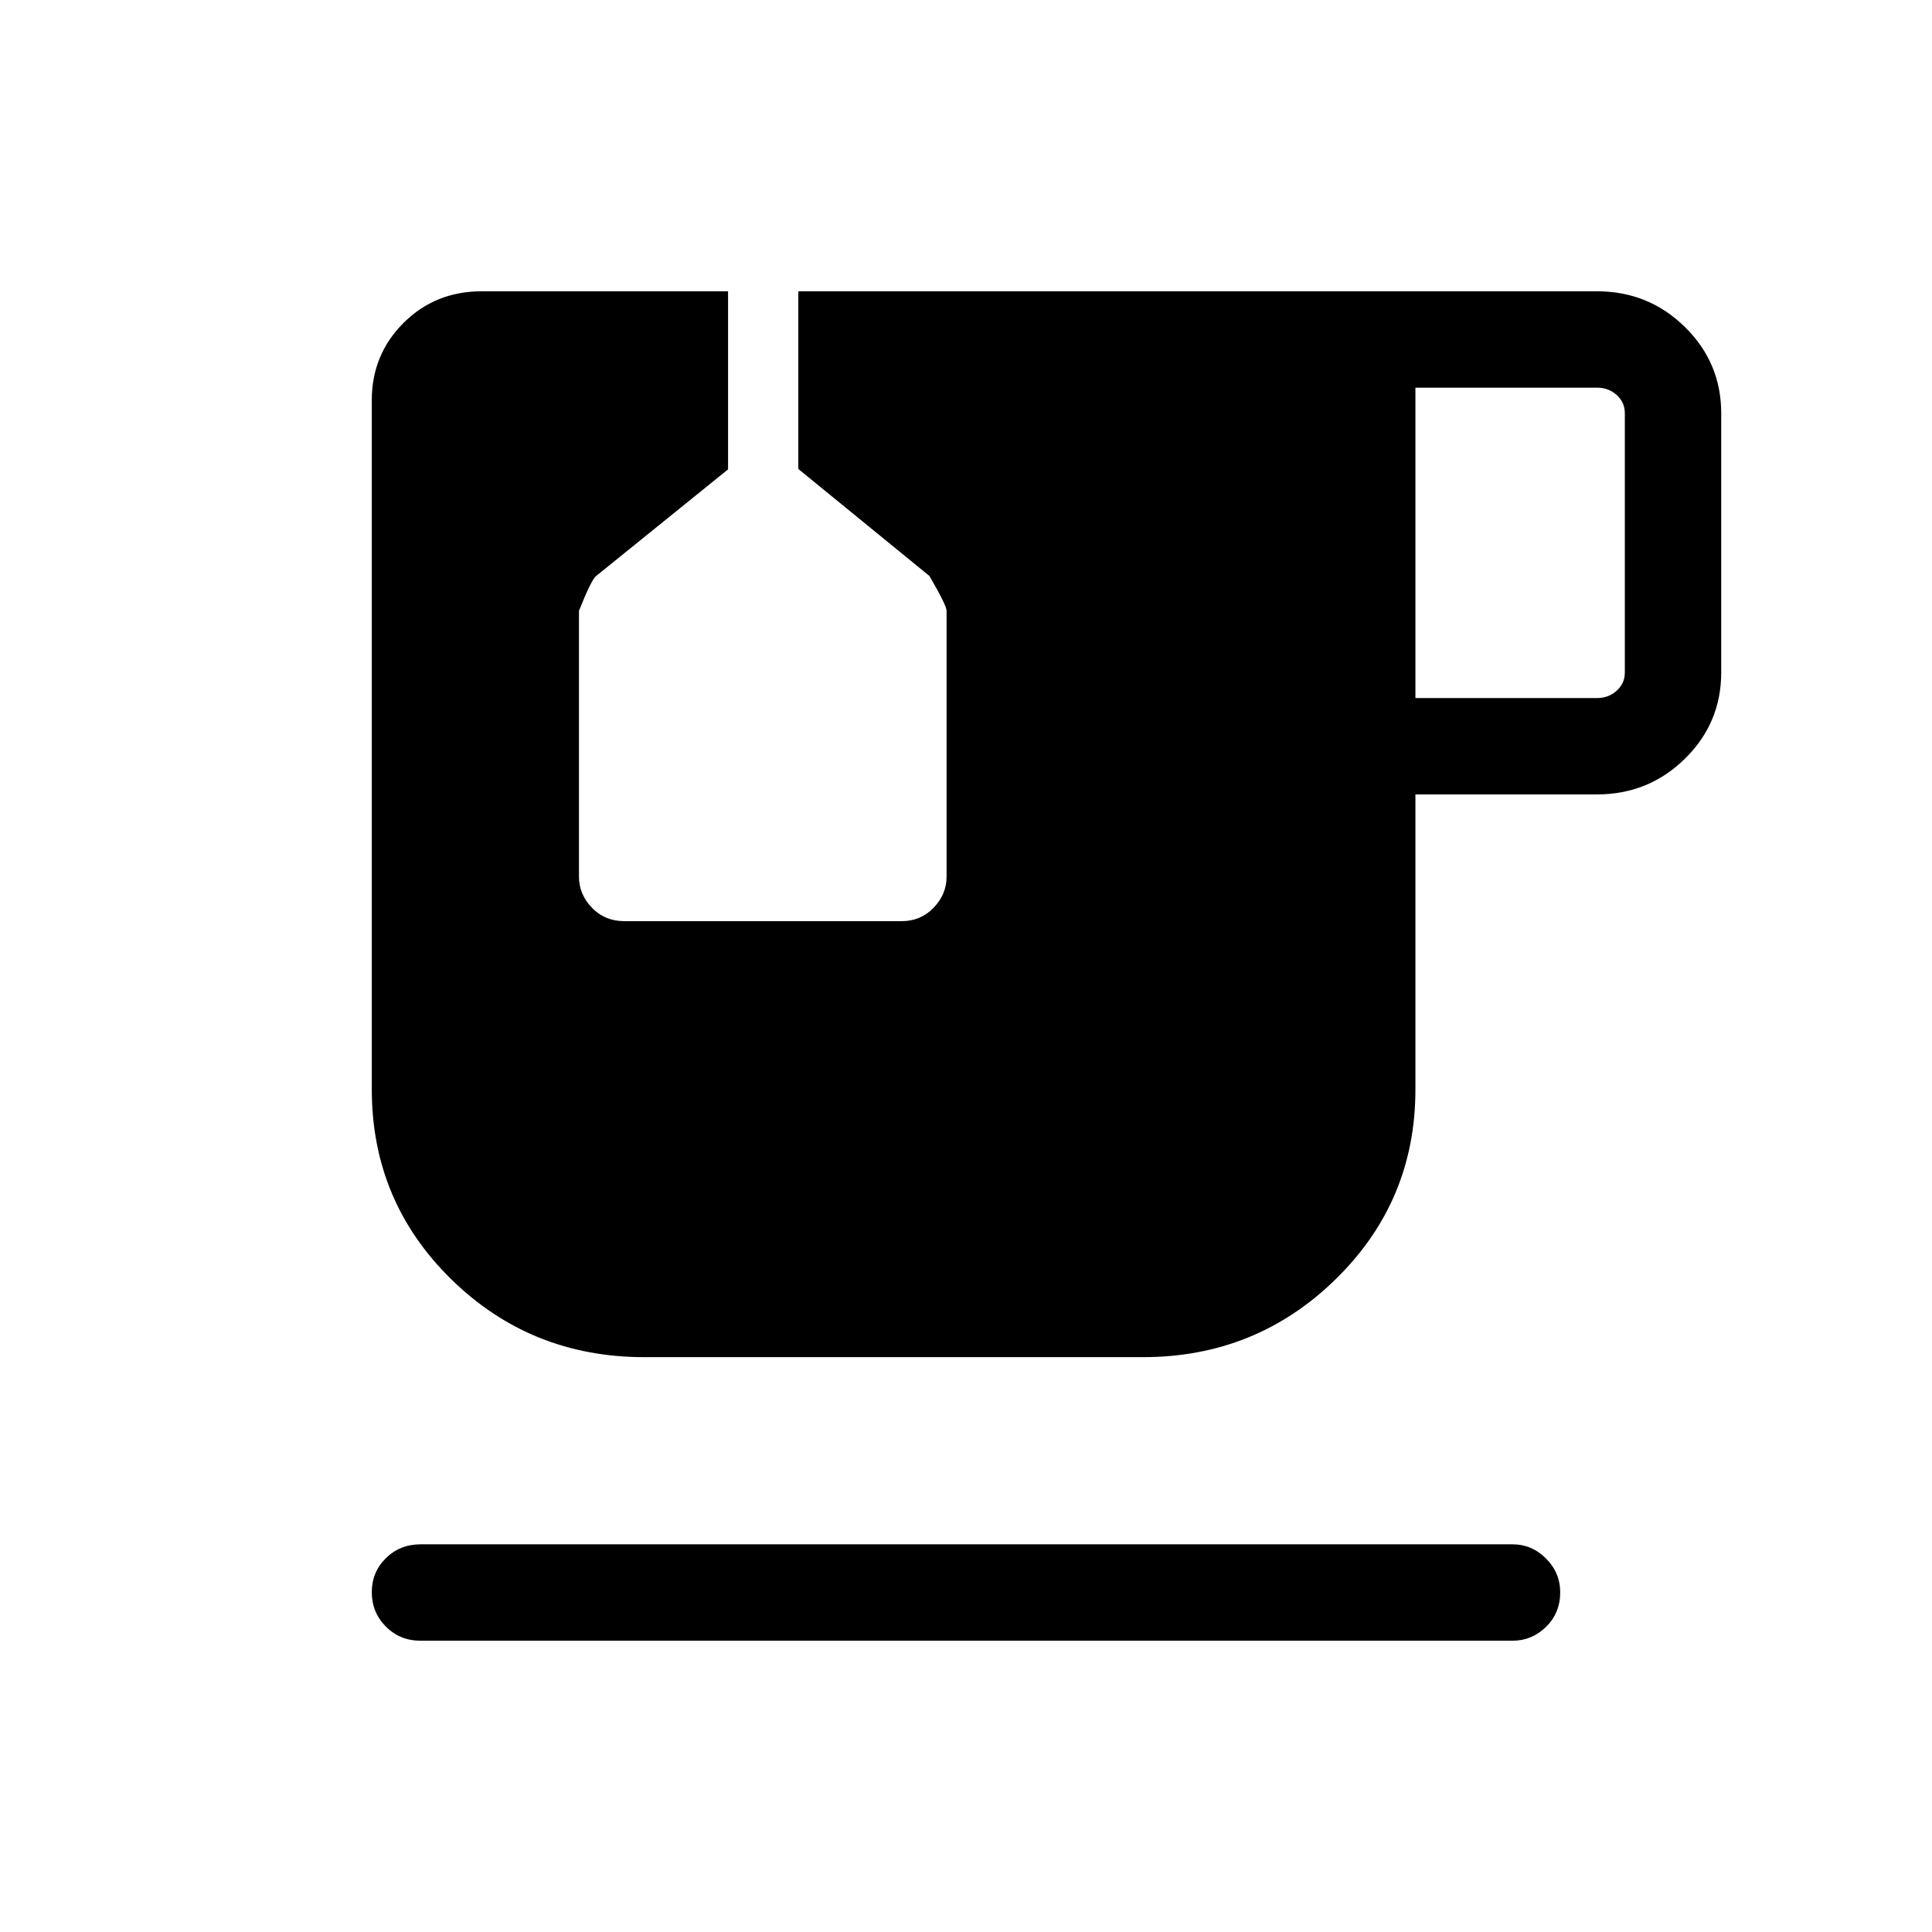 <svg xmlns="http://www.w3.org/2000/svg" height="40" viewBox="0 -960 960 960" width="40"><path d="M208.95-144.74q-10.23 0-17.22-7.03-6.99-7.03-6.99-17.05 0-10.03 6.99-16.92 6.99-6.89 17.22-6.89h542.63q9.62 0 16.65 7.07 7.03 7.06 7.03 16.75 0 10.28-7.03 17.17-7.03 6.9-16.65 6.9H208.95Zm494.36-468.4h90.21q5.77 0 9.81-3.65 4.04-3.66 4.04-9.04v-128.85q0-5.38-4.04-9.04-4.04-3.65-9.81-3.65h-90.21v154.23Zm-383.13 327.5q-56.48 0-95.96-38.71t-39.48-94.34V-761.1q0-22.69 15.75-38.42 15.74-15.74 38.93-15.74h122.35v88.48l-65.62 53.04q-2.38 1.96-8.46 17.24v132.15q0 8.72 6.44 15.4 6.44 6.67 16.13 6.67h137.75q9.46 0 15.9-6.67 6.44-6.68 6.44-15.39V-656.5q0-2.67-8.52-17.3l-65.15-53.17v-88.29h396.84q25.65 0 43.69 17.74 18.05 17.73 18.05 42.84v128.85q0 25.11-18.05 42.84-18.04 17.73-43.69 17.73h-90.21v146.67q0 55.44-39.59 94.19-39.6 38.76-95.77 38.76H320.18Z"/></svg>